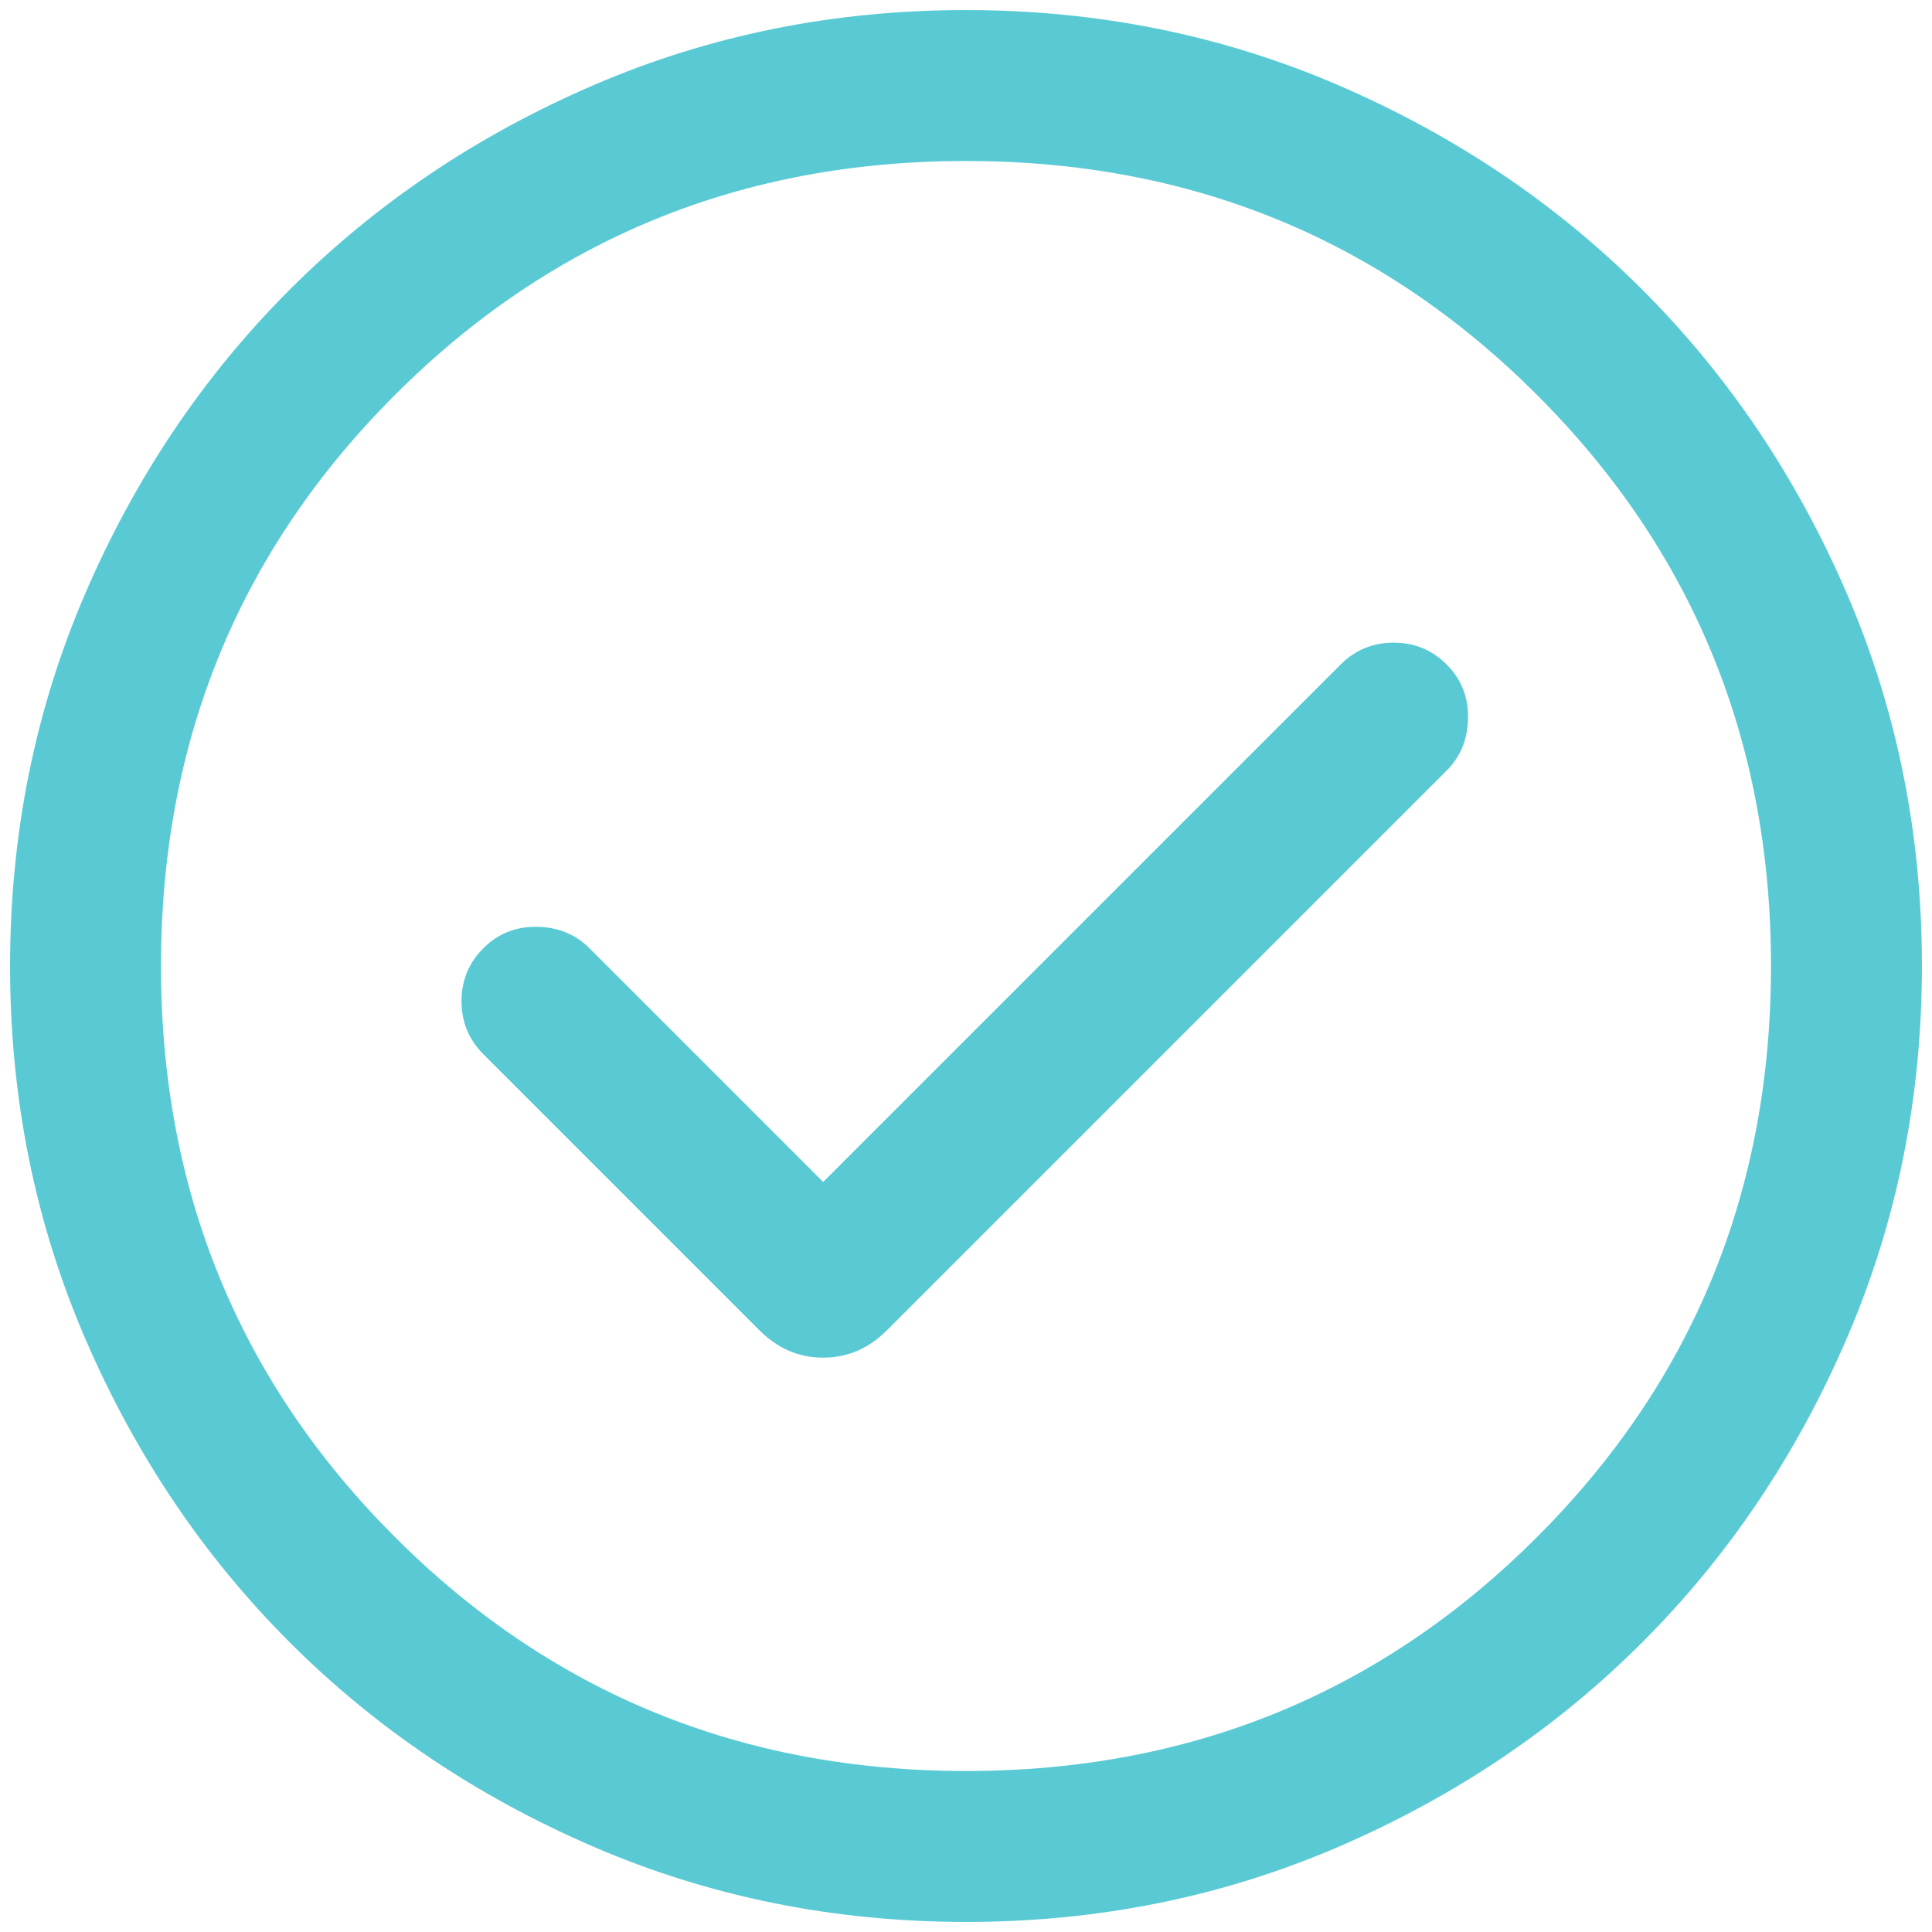 <svg width="128" height="128" viewBox="0 0 128 128" fill="none" xmlns="http://www.w3.org/2000/svg">
<path d="M54.538 78.308L39.051 62.821C38.128 61.897 36.968 61.425 35.57 61.404C34.173 61.382 32.991 61.855 32.025 62.821C31.06 63.786 30.577 64.957 30.577 66.333C30.577 67.709 31.06 68.88 32.025 69.846L50.32 88.141C51.525 89.346 52.931 89.948 54.538 89.948C56.145 89.948 57.551 89.346 58.756 88.141L95.846 51.051C96.769 50.128 97.241 48.968 97.262 47.57C97.284 46.173 96.812 44.991 95.846 44.026C94.88 43.06 93.709 42.577 92.333 42.577C90.957 42.577 89.786 43.06 88.82 44.026L54.538 78.308ZM64.011 127.333C55.251 127.333 47.018 125.671 39.31 122.346C31.602 119.022 24.898 114.51 19.197 108.811C13.495 103.112 8.981 96.411 5.655 88.707C2.329 81.002 0.667 72.77 0.667 64.011C0.667 55.251 2.329 47.018 5.653 39.31C8.978 31.603 13.489 24.898 19.188 19.197C24.887 13.495 31.589 8.981 39.293 5.655C46.997 2.33 55.229 0.667 63.989 0.667C72.748 0.667 80.982 2.329 88.689 5.653C96.397 8.978 103.101 13.489 108.803 19.188C114.504 24.887 119.018 31.589 122.344 39.293C125.67 46.997 127.333 55.229 127.333 63.989C127.333 72.748 125.671 80.982 122.346 88.689C119.022 96.397 114.51 103.102 108.811 108.803C103.112 114.505 96.411 119.018 88.706 122.344C81.002 125.67 72.77 127.333 64.011 127.333ZM64 117.333C78.889 117.333 91.5 112.166 101.833 101.833C112.166 91.5 117.333 78.889 117.333 64C117.333 49.111 112.166 36.5 101.833 26.166C91.5 15.833 78.889 10.666 64 10.666C49.111 10.666 36.5 15.833 26.166 26.166C15.833 36.5 10.666 49.111 10.666 64C10.666 78.889 15.833 91.5 26.166 101.833C36.5 112.166 49.111 117.333 64 117.333Z" fill="#59CAD4"/>
</svg>
